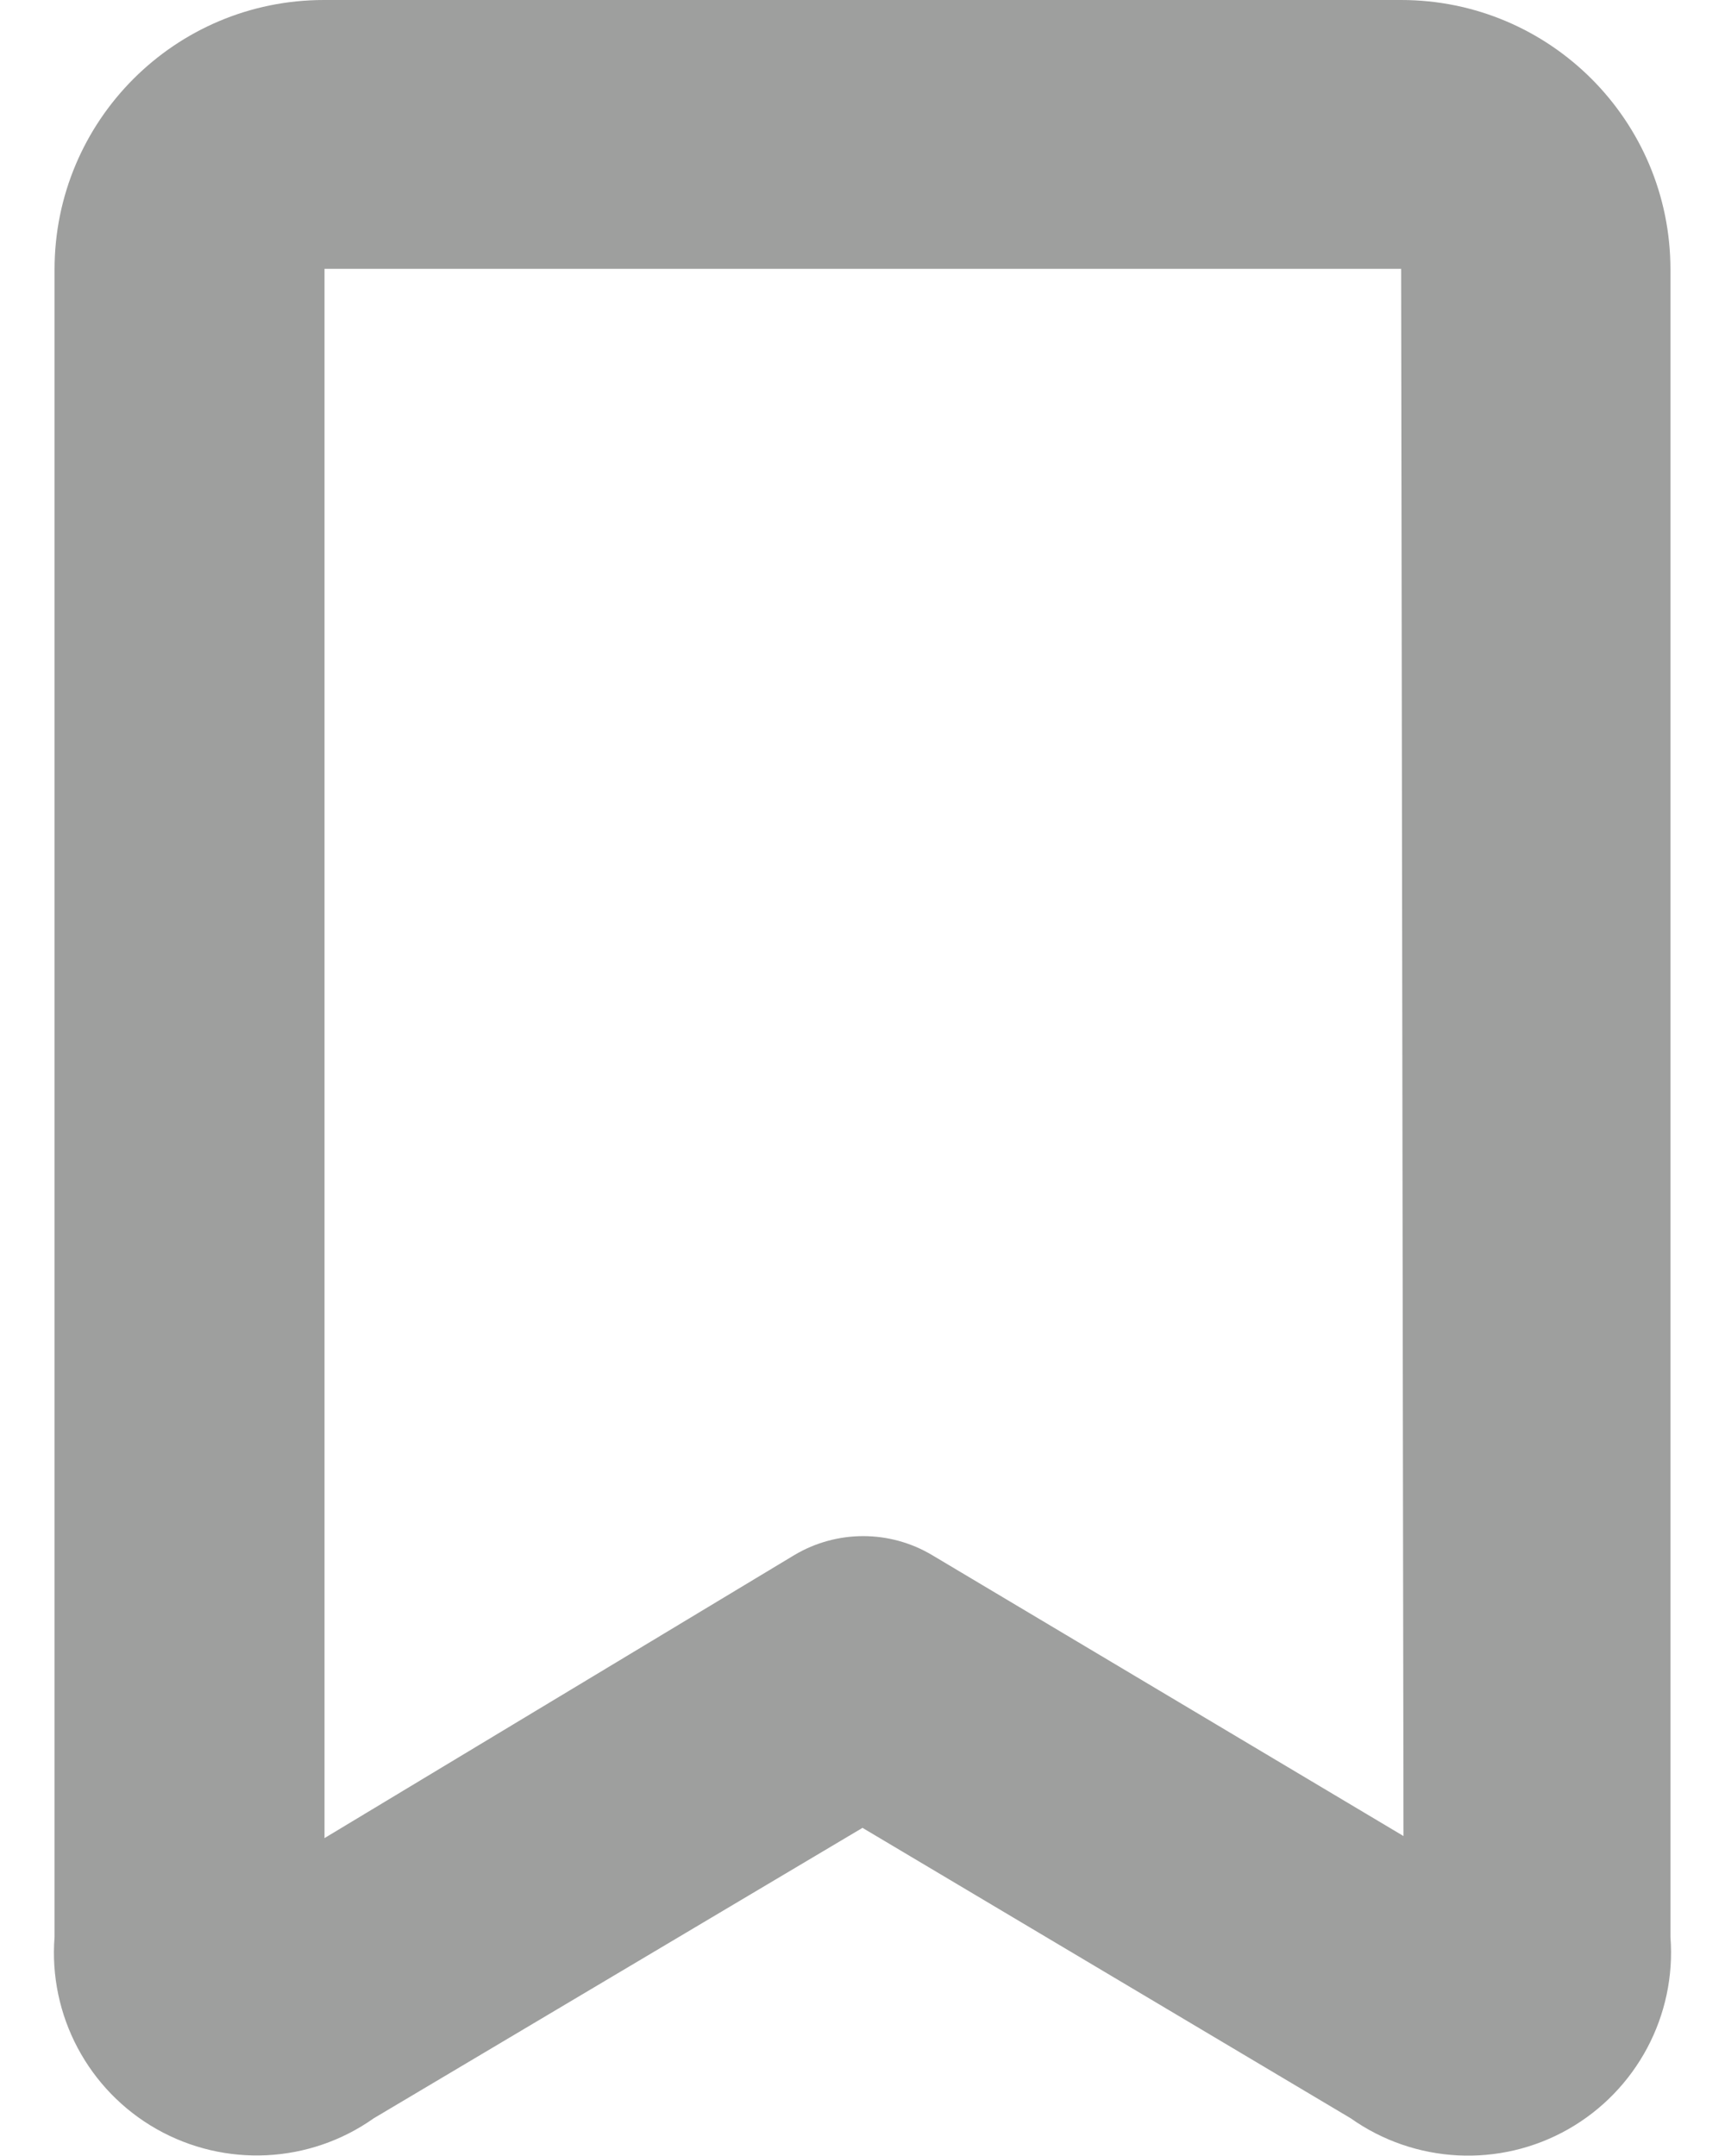 <?xml version="1.0" encoding="UTF-8"?>
<svg width="16px" height="20px" viewBox="0 0 16 20" version="1.1" xmlns="http://www.w3.org/2000/svg" xmlns:xlink="http://www.w3.org/1999/xlink">
    <!-- Generator: Sketch 42 (36781) - http://www.bohemiancoding.com/sketch -->
    <title>Ribbon Icon</title>
    <desc>Created with Sketch.</desc>
    <defs></defs>
    <g id="App" stroke="none" stroke-width="1" fill="none" fill-rule="evenodd">
        <g id="Orion-App-/-Requests-/-New---Steps-2" transform="translate(-52, -249)" fill="#9E9F9E">
            <g id="//-SIDEBAR---full" transform="translate(0, 80)">
                <g id="::-menu" transform="translate(50, 50)">
                    <g id="::-docs" transform="translate(2, 119)">
                        <g id="::-icon-ribbon">
                            <path d="M12.996,2.494 L13.018,17.032 L8.646,14.426 C8.252,14.191 7.761,14.191 7.367,14.426 L3.01,17.051 L3.01,2.494 L13.003,2.494 L12.996,2.494 L12.996,2.494 L12.996,2.494 Z M0.506,17.968 C0.449,18.695 0.818,19.39 1.452,19.75 C2.087,20.11 2.872,20.071 3.467,19.65 L8,16.956 L12.528,19.65 C13.124,20.072 13.91,20.112 14.545,19.752 C15.18,19.391 15.55,18.696 15.494,17.968 L15.494,2.5 C15.494,1.119 14.376,0 12.996,0 L3.004,0 C1.624,0 0.506,1.119 0.506,2.5 L0.506,17.968 L0.506,17.968 L0.506,17.968 L0.506,17.968 Z" id="Ribbon-Icon"></path>
                        </g>
                    </g>
                </g>
            </g>
        </g>
    </g>
</svg>
